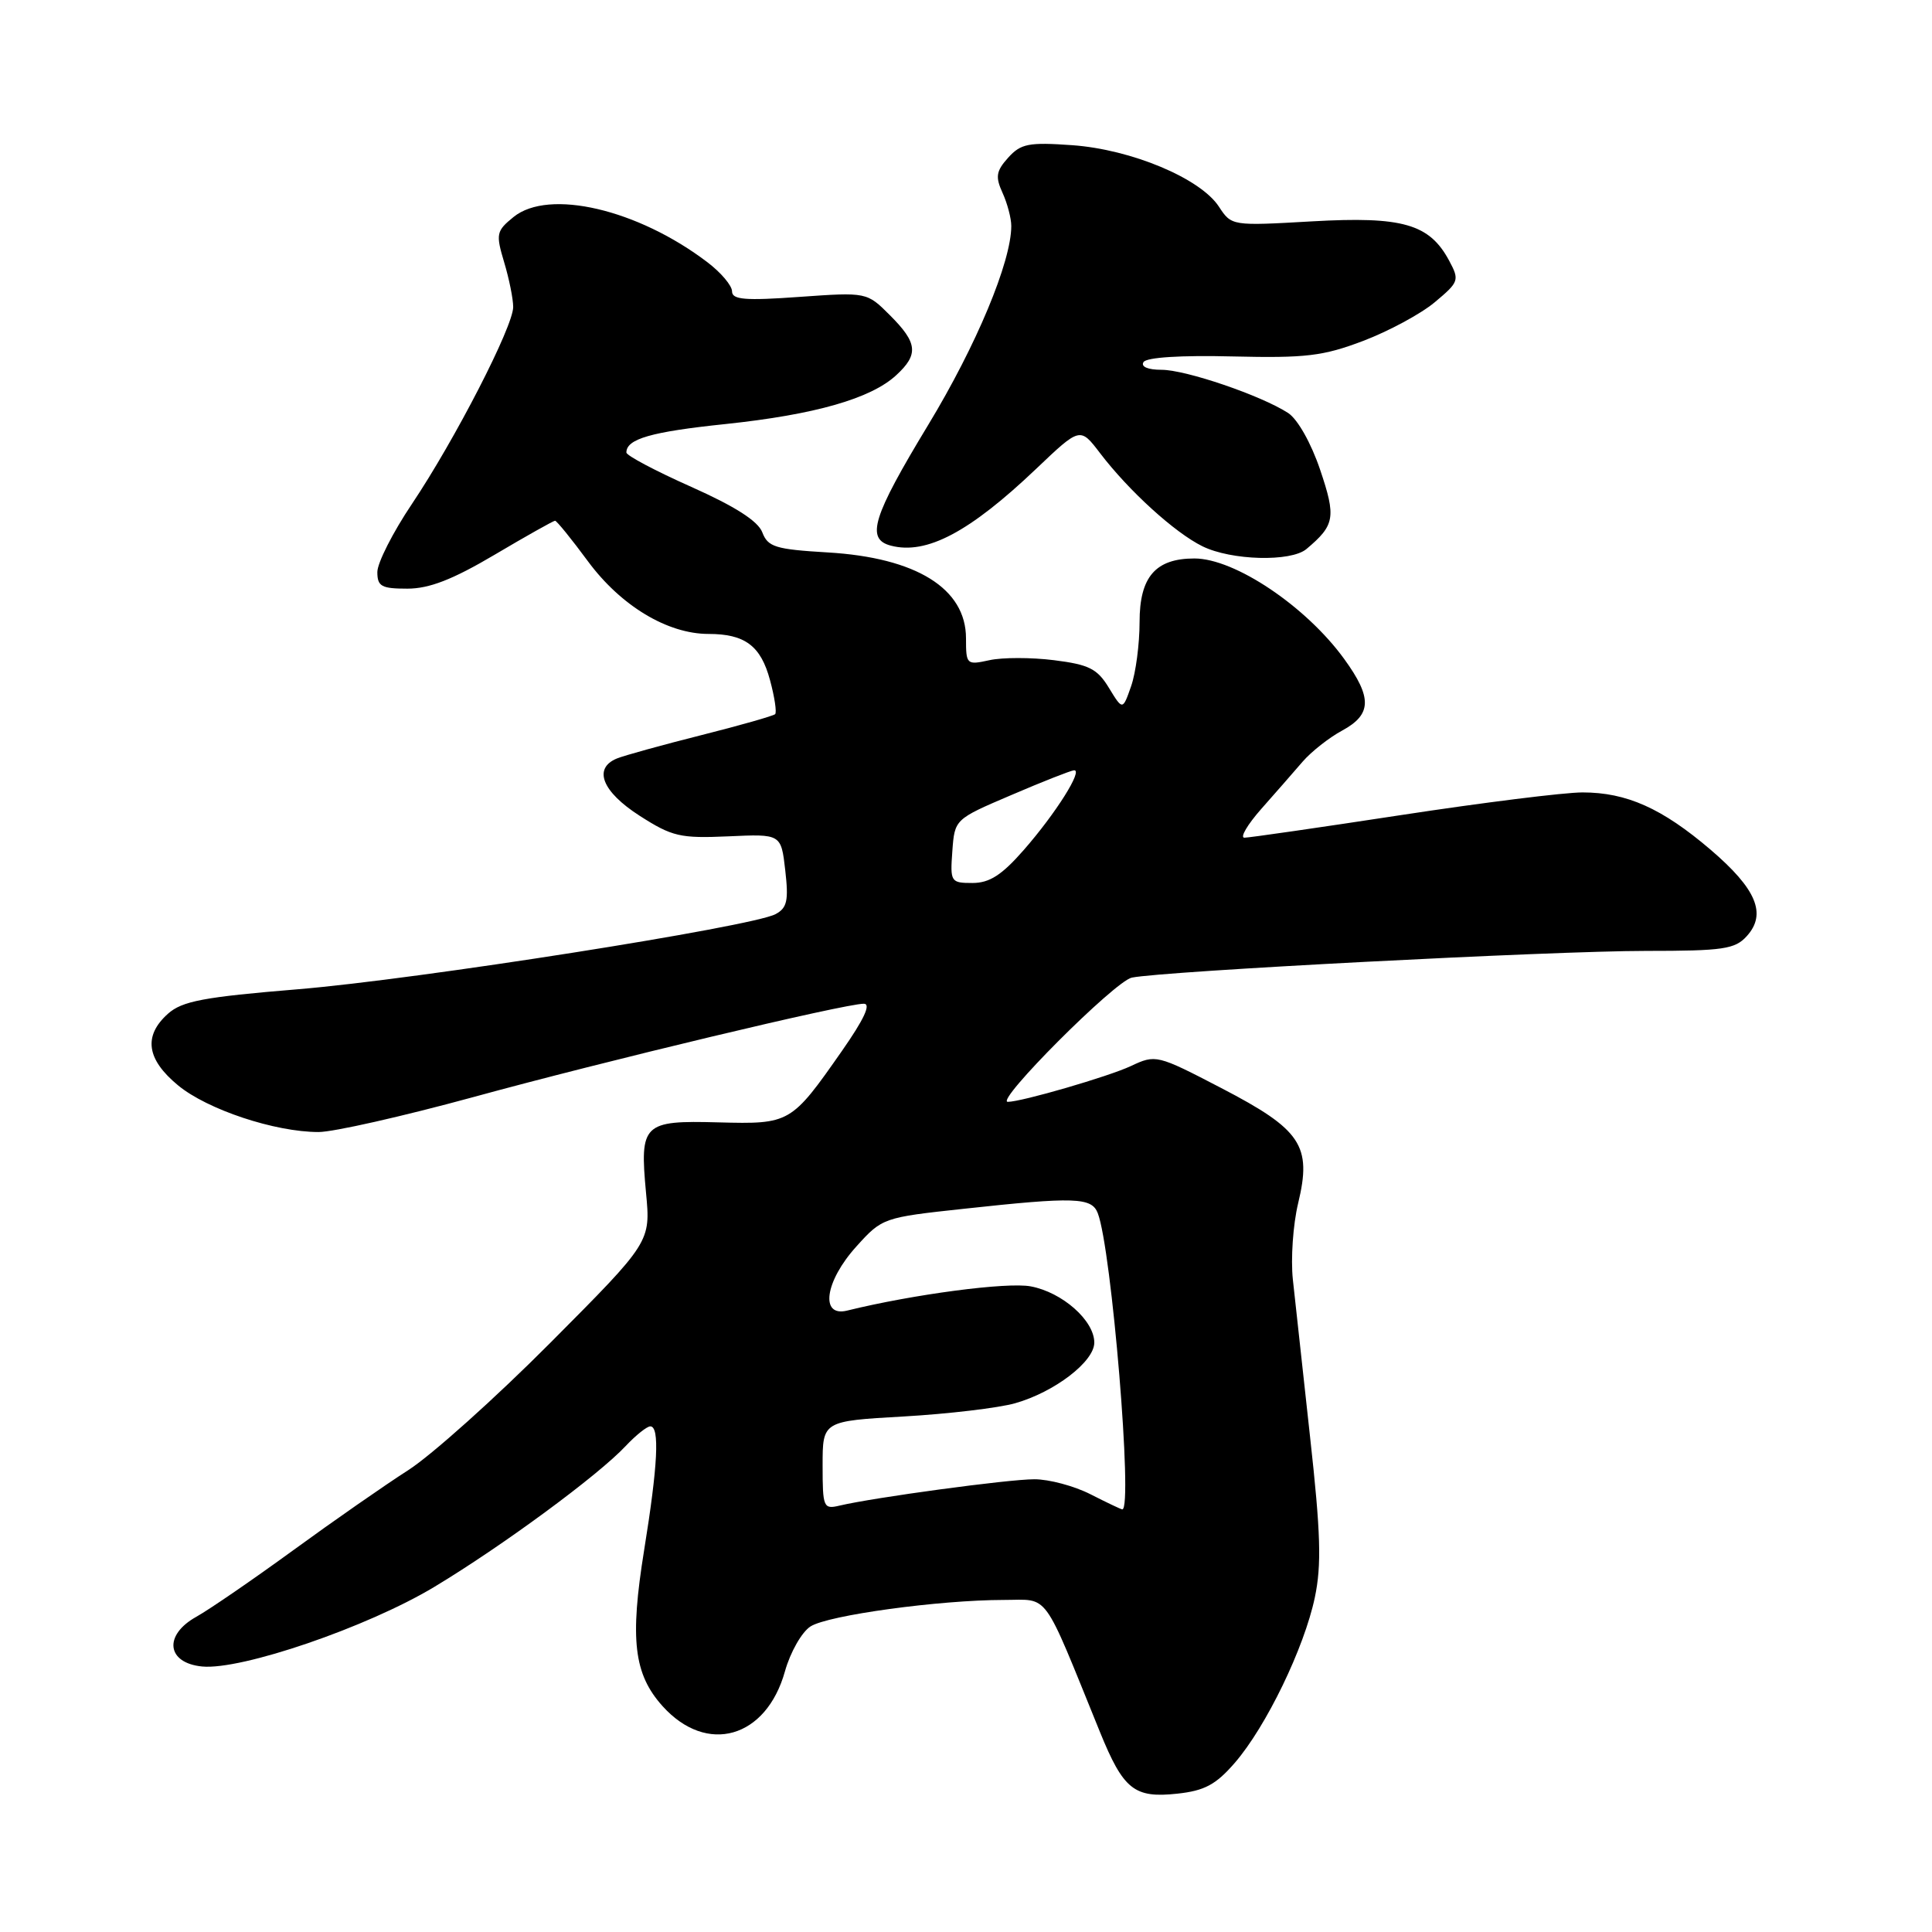 <?xml version="1.0" encoding="UTF-8" standalone="no"?>
<!DOCTYPE svg PUBLIC "-//W3C//DTD SVG 1.1//EN" "http://www.w3.org/Graphics/SVG/1.1/DTD/svg11.dtd" >
<svg xmlns="http://www.w3.org/2000/svg" xmlns:xlink="http://www.w3.org/1999/xlink" version="1.1" viewBox="0 0 256 256">
 <g >
 <path fill="currentColor"
d=" M 163.62 233.58 C 167.78 228.77 172.82 218.34 174.22 211.68 C 175.13 207.36 175.00 203.13 173.59 190.39 C 172.63 181.65 171.60 172.27 171.31 169.54 C 171.02 166.82 171.33 162.27 172.01 159.44 C 173.85 151.80 172.44 149.69 161.84 144.18 C 153.30 139.74 153.14 139.71 149.84 141.26 C 146.91 142.64 135.36 146.00 133.54 146.00 C 131.76 146.00 147.73 130.00 149.97 129.54 C 154.16 128.68 205.65 126.00 218.10 126.00 C 228.34 126.00 229.90 125.77 231.46 124.04 C 234.13 121.09 232.74 117.79 226.66 112.59 C 220.23 107.10 215.53 105.00 209.69 105.00 C 207.28 105.00 196.47 106.35 185.66 108.00 C 174.86 109.65 165.51 111.00 164.89 111.00 C 164.27 111.00 165.28 109.28 167.13 107.18 C 168.99 105.08 171.45 102.27 172.60 100.93 C 173.76 99.59 176.12 97.73 177.85 96.80 C 181.77 94.67 181.84 92.46 178.13 87.34 C 173.07 80.35 163.61 74.00 158.27 74.00 C 153.11 74.00 151.00 76.44 151.00 82.41 C 151.00 85.32 150.50 89.15 149.88 90.92 C 148.76 94.13 148.76 94.13 146.94 91.15 C 145.40 88.61 144.30 88.06 139.67 87.48 C 136.66 87.10 132.81 87.10 131.10 87.48 C 128.08 88.14 128.00 88.06 128.00 84.58 C 128.00 77.98 121.41 73.89 109.67 73.20 C 102.75 72.79 101.75 72.48 101.01 70.54 C 100.45 69.05 97.40 67.10 91.59 64.51 C 86.87 62.41 83.00 60.36 83.00 59.96 C 83.00 58.16 86.26 57.22 96.12 56.19 C 107.98 54.94 115.39 52.82 118.75 49.72 C 121.75 46.96 121.59 45.44 117.93 41.78 C 114.86 38.71 114.86 38.71 105.93 39.34 C 98.73 39.86 97.00 39.71 97.00 38.61 C 97.00 37.85 95.54 36.12 93.75 34.76 C 84.52 27.73 72.72 24.97 68.05 28.75 C 65.76 30.61 65.68 30.99 66.80 34.74 C 67.46 36.93 68.00 39.61 68.00 40.68 C 68.00 43.27 60.29 58.26 54.58 66.78 C 52.06 70.53 50.00 74.59 50.00 75.80 C 50.00 77.70 50.55 78.00 53.97 78.00 C 56.88 78.00 59.97 76.80 65.55 73.50 C 69.74 71.02 73.34 69.00 73.55 69.00 C 73.76 69.00 75.73 71.42 77.91 74.38 C 82.27 80.28 88.45 84.00 93.88 84.00 C 98.71 84.00 100.81 85.57 102.03 90.12 C 102.64 92.36 102.94 94.39 102.71 94.63 C 102.47 94.86 98.05 96.12 92.89 97.42 C 87.73 98.72 82.71 100.11 81.75 100.50 C 78.55 101.81 79.78 104.90 84.75 108.09 C 89.07 110.86 90.13 111.10 96.50 110.82 C 103.50 110.50 103.50 110.50 104.05 115.32 C 104.51 119.33 104.30 120.31 102.76 121.13 C 99.63 122.80 55.34 129.77 39.50 131.08 C 26.98 132.11 24.13 132.65 22.25 134.33 C 18.97 137.27 19.41 140.37 23.60 143.82 C 27.49 147.03 36.44 150.00 42.21 150.00 C 44.18 150.00 53.37 147.92 62.64 145.39 C 80.23 140.57 111.91 133.00 114.46 133.00 C 115.45 133.00 114.50 135.05 111.55 139.27 C 104.83 148.88 104.69 148.97 95.18 148.72 C 85.21 148.45 84.75 148.90 85.60 158.03 C 86.22 164.57 86.22 164.57 72.95 177.90 C 65.66 185.23 57.17 192.83 54.10 194.80 C 51.02 196.77 44.14 201.56 38.82 205.44 C 33.49 209.32 27.72 213.28 26.00 214.24 C 21.64 216.67 22.08 220.36 26.79 220.82 C 32.00 221.32 48.68 215.60 57.52 210.29 C 66.52 204.88 79.28 195.49 82.92 191.59 C 84.26 190.17 85.72 189.00 86.17 189.00 C 87.43 189.00 87.17 194.17 85.35 205.41 C 83.44 217.25 83.98 221.84 87.80 226.08 C 93.66 232.58 101.53 230.34 104.01 221.46 C 104.72 218.92 106.25 216.24 107.40 215.51 C 109.73 214.02 124.45 212.01 133.00 212.00 C 139.13 212.00 138.01 210.46 145.75 229.50 C 148.86 237.14 150.29 238.29 156.00 237.67 C 159.61 237.28 161.11 236.48 163.62 233.58 Z  M 173.11 72.75 C 176.88 69.58 177.06 68.56 174.92 62.23 C 173.73 58.71 171.94 55.54 170.68 54.72 C 167.09 52.40 157.14 49.00 153.90 49.00 C 152.10 49.00 151.14 48.59 151.52 47.98 C 151.90 47.35 156.47 47.06 163.32 47.23 C 173.02 47.46 175.31 47.19 180.63 45.17 C 184.00 43.89 188.27 41.59 190.11 40.05 C 193.33 37.36 193.41 37.13 192.02 34.54 C 189.41 29.67 185.85 28.65 173.87 29.33 C 163.22 29.94 163.19 29.94 161.51 27.38 C 159.06 23.63 149.91 19.80 142.09 19.24 C 136.31 18.83 135.27 19.03 133.59 20.89 C 131.99 22.67 131.87 23.42 132.84 25.55 C 133.48 26.95 134.00 28.93 134.00 29.94 C 134.00 34.69 129.37 45.77 123.00 56.29 C 115.61 68.49 114.70 71.43 118.04 72.30 C 122.77 73.54 128.48 70.51 137.31 62.11 C 143.12 56.58 143.12 56.58 145.76 60.04 C 149.58 65.05 155.65 70.57 159.32 72.38 C 163.15 74.27 171.04 74.48 173.11 72.75 Z  M 109.00 194.17 C 109.00 188.30 109.00 188.30 119.75 187.69 C 125.66 187.35 132.30 186.56 134.50 185.94 C 139.73 184.46 145.00 180.42 145.00 177.90 C 145.00 174.98 140.76 171.23 136.57 170.45 C 133.45 169.86 121.02 171.50 112.25 173.66 C 108.62 174.56 109.30 169.78 113.47 165.17 C 116.89 161.37 117.05 161.32 127.72 160.17 C 142.42 158.57 144.65 158.65 145.46 160.75 C 147.29 165.47 150.15 200.00 148.71 200.00 C 148.55 200.00 146.66 199.10 144.50 198.00 C 142.34 196.90 138.98 196.00 137.04 196.01 C 133.60 196.01 115.77 198.43 111.25 199.50 C 109.11 200.01 109.00 199.75 109.00 194.17 Z  M 126.19 112.78 C 126.50 108.55 126.50 108.55 134.00 105.35 C 138.12 103.58 141.86 102.11 142.31 102.07 C 143.56 101.96 139.91 107.76 135.67 112.61 C 132.75 115.95 131.12 117.00 128.86 117.00 C 125.98 117.00 125.89 116.86 126.19 112.78 Z "/>
</g>
</svg>